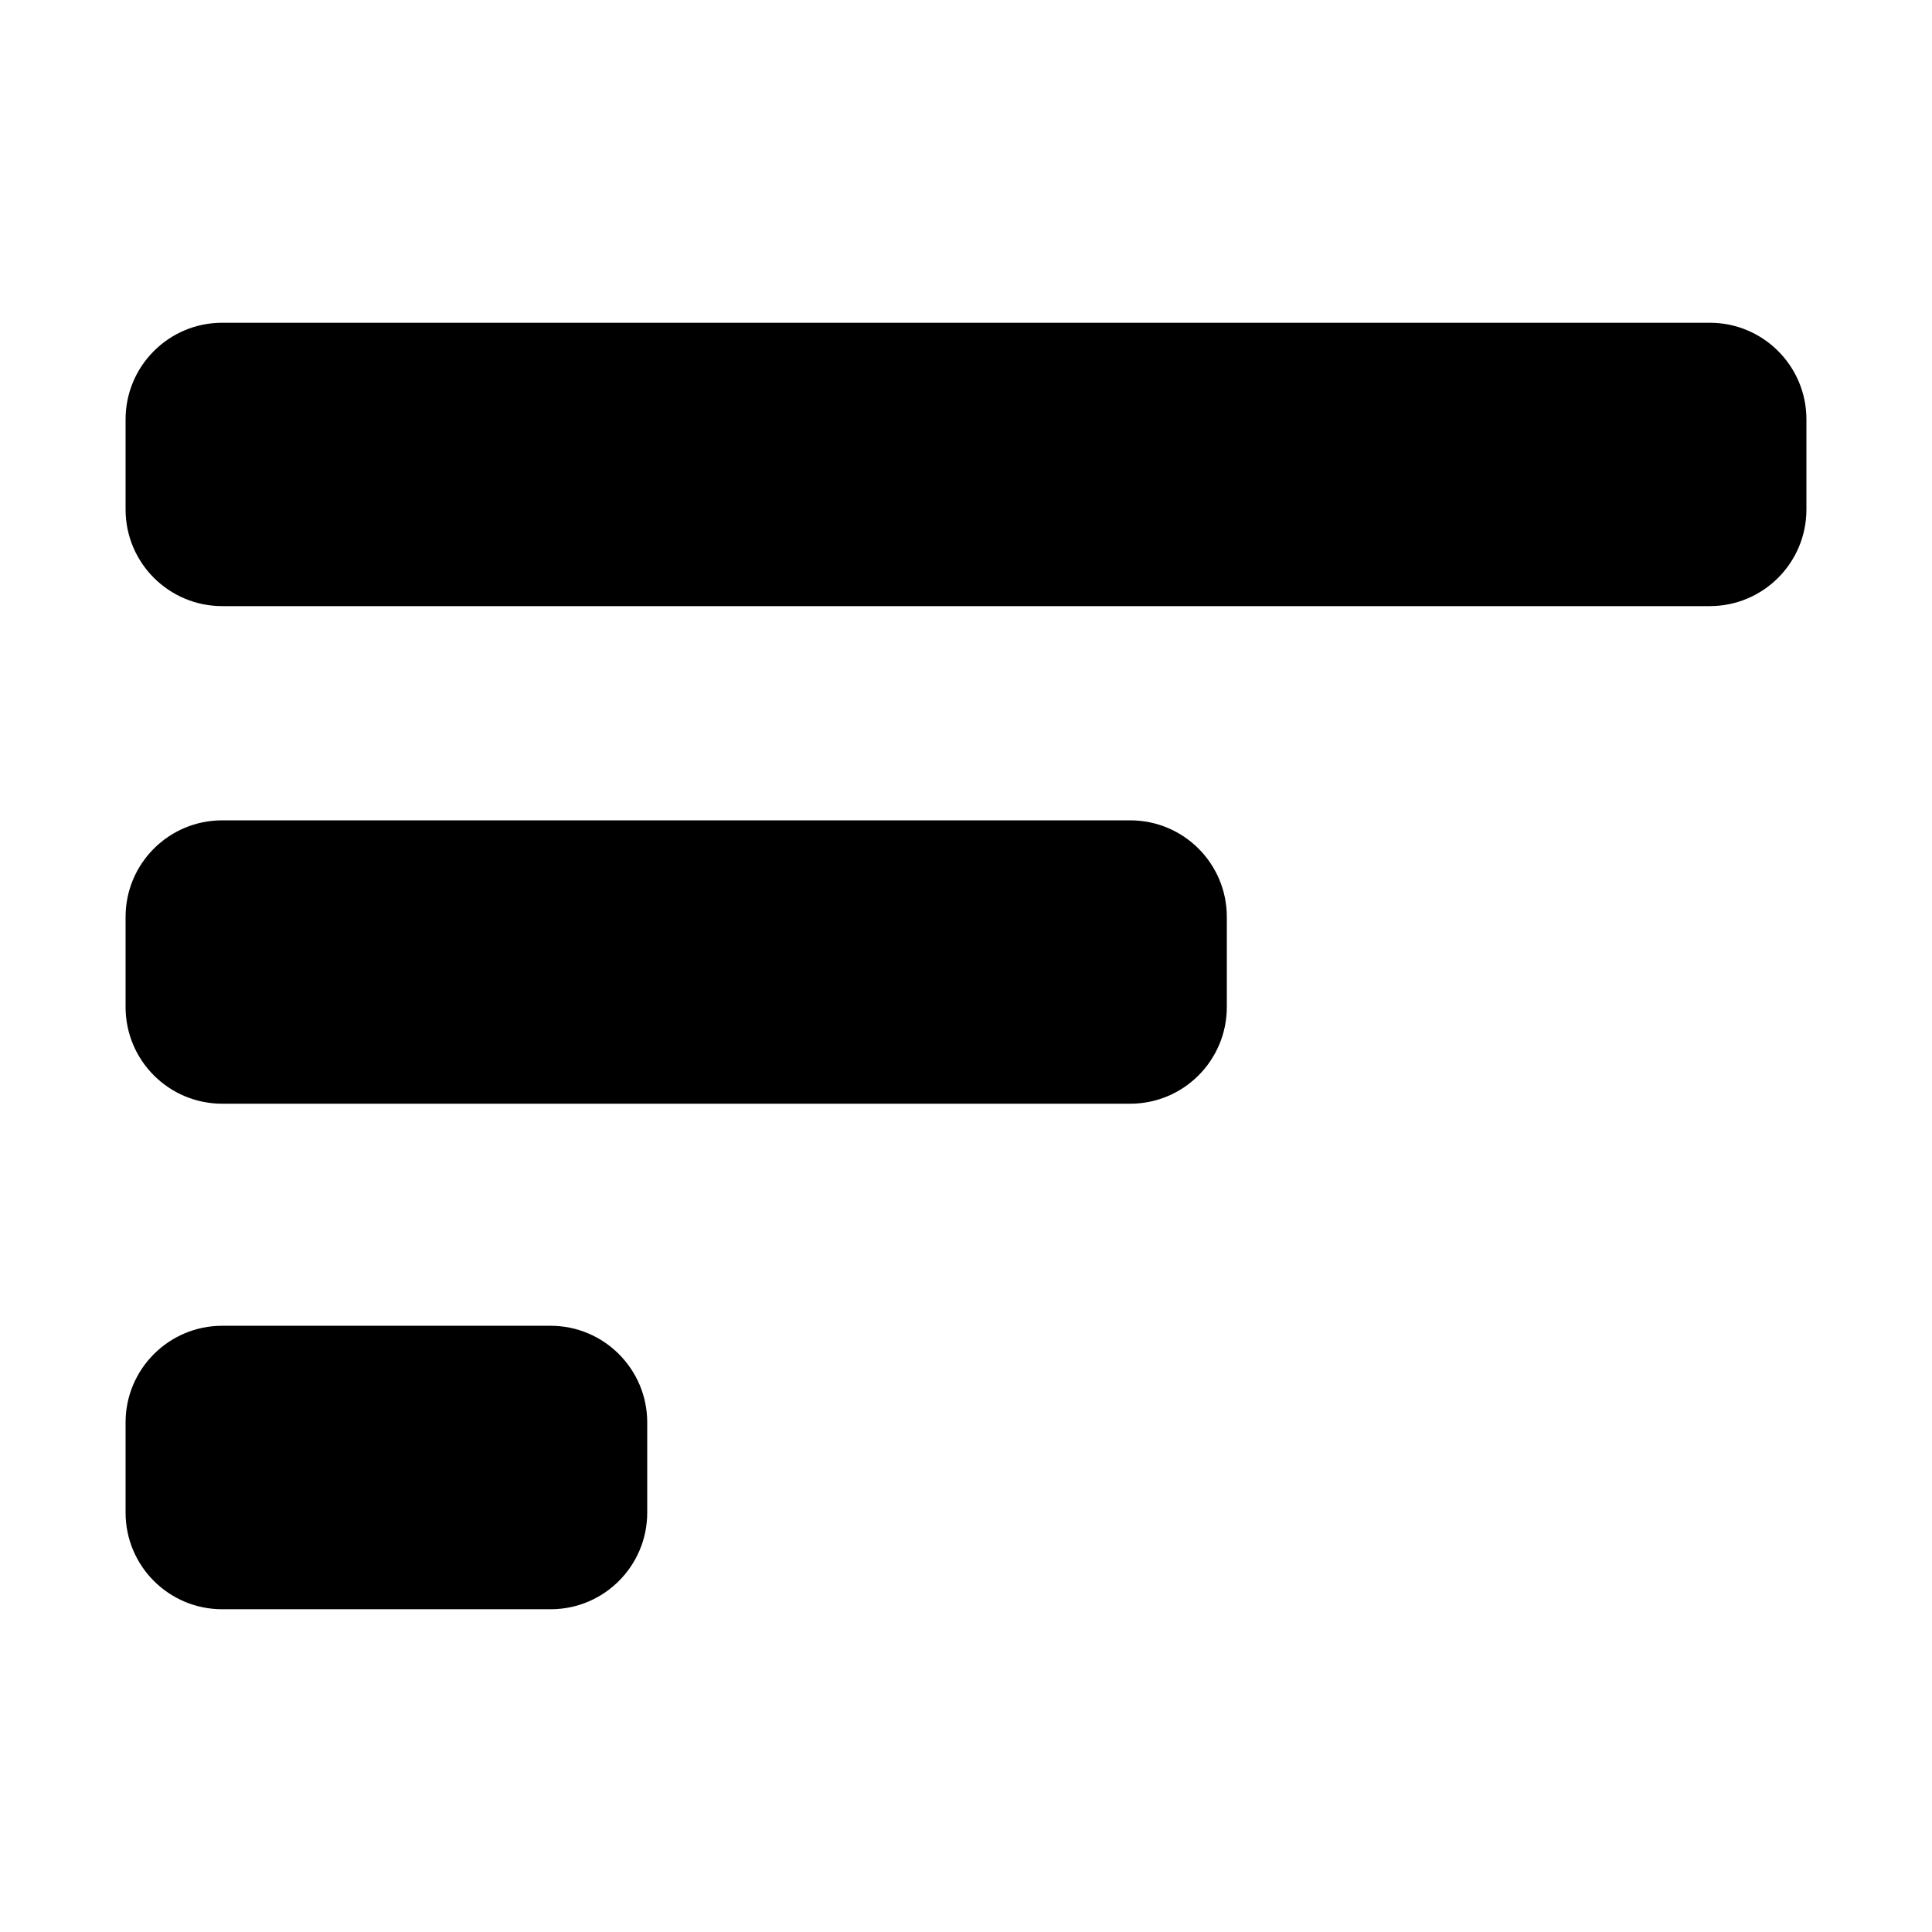 <svg width="18" height="18" viewBox="0 0 18 18" fill="none" xmlns="http://www.w3.org/2000/svg">
<path d="M16.83 4.747C16.83 5.244 16.427 5.647 15.93 5.647H2.07C1.573 5.647 1.17 5.244 1.17 4.747V3.907C1.17 3.41 1.573 3.007 2.07 3.007H15.93C16.427 3.007 16.83 3.41 16.83 3.907V4.747Z" fill="black"/>
<path d="M11.43 9.382C11.43 9.88 11.027 10.283 10.53 10.283H2.07C1.573 10.283 1.17 9.88 1.17 9.382V8.543C1.17 8.045 1.573 7.643 2.07 7.643H10.53C11.027 7.643 11.43 8.045 11.43 8.543V9.382Z" fill="black"/>
<path d="M6.03 14.093C6.03 14.59 5.627 14.993 5.13 14.993H2.07C1.573 14.993 1.17 14.59 1.17 14.093V13.252C1.17 12.756 1.573 12.352 2.07 12.352H5.13C5.627 12.352 6.03 12.756 6.03 13.252V14.093Z" fill="black"/>
</svg>

